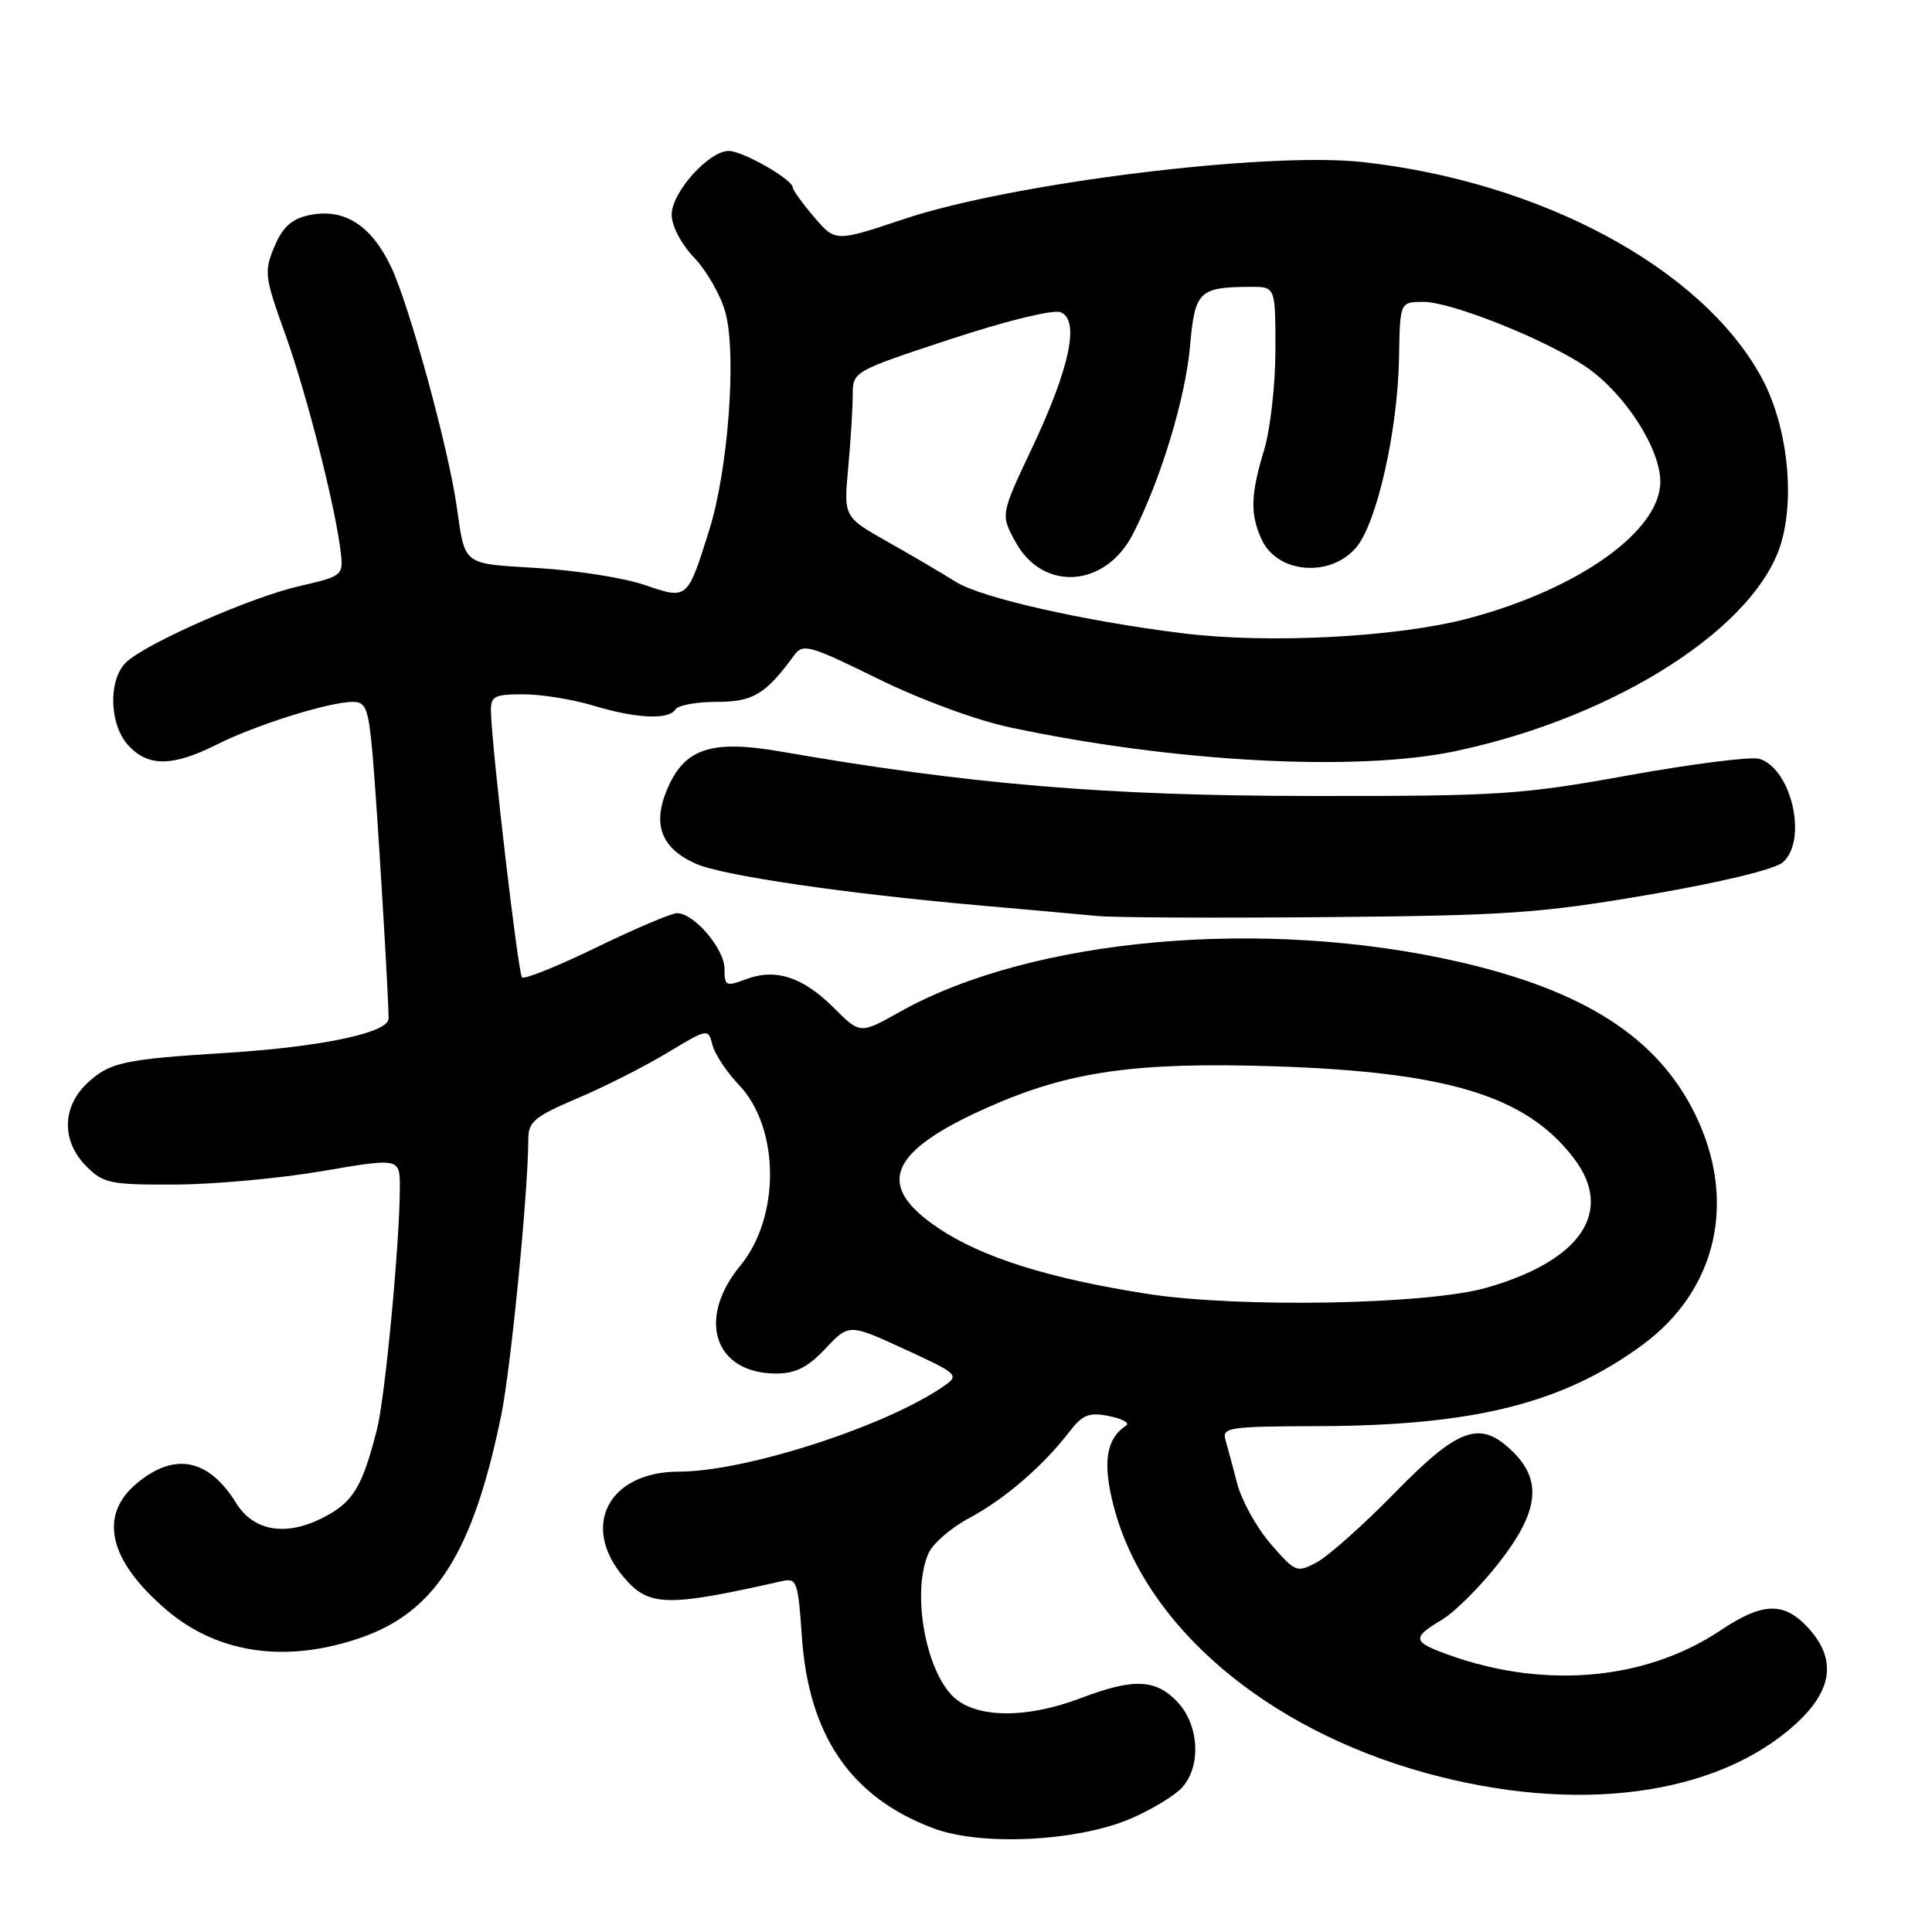 <?xml version="1.0" encoding="UTF-8" standalone="no"?>
<!DOCTYPE svg PUBLIC "-//W3C//DTD SVG 1.1//EN" "http://www.w3.org/Graphics/SVG/1.1/DTD/svg11.dtd" >
<svg xmlns="http://www.w3.org/2000/svg" xmlns:xlink="http://www.w3.org/1999/xlink" version="1.1" viewBox="0 0 256 256">
 <g >
 <path fill="currentColor"
d=" M 149.87 240.96 C 152.61 239.78 155.65 237.93 156.63 236.86 C 159.19 234.03 158.90 228.59 156.03 225.53 C 153.15 222.47 150.22 222.35 143.24 225.00 C 135.78 227.84 128.98 227.68 126.09 224.60 C 122.46 220.74 120.84 210.64 123.06 205.76 C 123.65 204.48 126.08 202.40 128.46 201.13 C 133.07 198.68 138.22 194.25 141.67 189.75 C 143.46 187.43 144.28 187.11 146.97 187.64 C 148.73 188.00 149.74 188.56 149.23 188.89 C 146.55 190.64 146.06 193.82 147.58 199.63 C 151.69 215.42 167.73 229.10 188.96 234.94 C 208.90 240.42 227.37 237.99 237.87 228.50 C 242.87 223.98 243.41 219.82 239.55 215.65 C 236.37 212.22 233.54 212.31 228.00 216.02 C 217.77 222.87 203.84 223.92 190.75 218.83 C 187.25 217.47 187.30 216.85 191.06 214.63 C 192.74 213.63 196.11 210.27 198.55 207.16 C 203.84 200.43 204.40 196.31 200.55 192.45 C 196.19 188.10 193.37 189.06 184.86 197.76 C 180.69 202.03 176.03 206.18 174.51 207.00 C 171.83 208.43 171.65 208.36 168.36 204.56 C 166.50 202.41 164.51 198.81 163.93 196.57 C 163.35 194.33 162.65 191.71 162.37 190.75 C 161.91 189.15 162.96 189.00 174.68 188.97 C 195.35 188.91 207.13 185.95 217.68 178.17 C 227.52 170.92 230.21 159.08 224.62 147.65 C 219.65 137.50 209.97 131.26 193.28 127.44 C 167.40 121.53 136.66 124.28 119.23 134.08 C 113.97 137.03 113.97 137.03 110.47 133.53 C 106.37 129.44 102.77 128.27 98.82 129.76 C 96.20 130.75 96.00 130.65 96.00 128.37 C 96.00 125.73 91.97 121.00 89.72 121.00 C 88.97 121.00 84.16 123.04 79.04 125.53 C 73.92 128.02 69.48 129.81 69.17 129.50 C 68.65 128.98 65.17 99.21 65.05 94.25 C 65.01 92.25 65.49 92.00 69.34 92.00 C 71.73 92.00 75.89 92.67 78.59 93.49 C 84.30 95.22 88.62 95.42 89.50 94.00 C 89.84 93.45 92.29 93.00 94.95 93.00 C 99.80 93.00 101.43 92.02 105.25 86.80 C 106.40 85.24 107.31 85.50 116.27 89.91 C 121.89 92.68 129.32 95.42 133.77 96.37 C 155.44 100.99 179.70 102.30 192.80 99.54 C 214.27 95.03 233.05 82.91 236.11 71.61 C 237.85 65.20 236.70 56.06 233.40 50.00 C 225.54 35.56 204.24 24.07 180.50 21.47 C 167.76 20.07 133.95 24.27 119.80 29.02 C 110.70 32.06 110.70 32.06 107.89 28.78 C 106.35 26.98 105.06 25.20 105.04 24.83 C 104.97 23.74 98.41 20.00 96.56 20.00 C 93.92 20.00 89.00 25.49 89.00 28.43 C 89.00 29.94 90.25 32.33 92.00 34.16 C 93.65 35.89 95.51 39.15 96.12 41.40 C 97.63 46.93 96.49 62.22 93.99 70.20 C 91.06 79.52 91.13 79.46 85.39 77.50 C 82.70 76.58 76.35 75.58 71.27 75.27 C 61.14 74.65 61.66 75.05 60.50 67.00 C 59.36 59.15 54.21 40.37 51.81 35.34 C 49.15 29.77 45.52 27.51 40.87 28.53 C 38.62 29.02 37.43 30.12 36.35 32.70 C 34.97 36.00 35.06 36.70 37.82 44.35 C 40.68 52.30 44.55 67.57 45.18 73.42 C 45.49 76.22 45.26 76.39 39.72 77.65 C 33.38 79.09 19.64 85.11 16.80 87.68 C 14.30 89.94 14.43 96.02 17.04 98.81 C 19.66 101.63 22.92 101.58 28.78 98.63 C 33.93 96.04 43.65 93.00 46.77 93.00 C 48.48 93.00 48.82 93.91 49.35 99.75 C 49.92 106.07 51.48 131.73 51.49 134.96 C 51.50 136.84 42.67 138.71 30.00 139.51 C 16.39 140.36 14.55 140.76 11.62 143.47 C 8.19 146.65 8.12 151.21 11.45 154.55 C 13.71 156.81 14.64 157.00 23.20 156.96 C 28.32 156.94 37.11 156.14 42.75 155.17 C 53.00 153.42 53.00 153.42 52.98 157.46 C 52.96 164.79 51.02 185.22 49.95 189.40 C 47.99 197.10 46.78 199.07 42.78 201.11 C 37.87 203.62 33.59 202.89 31.29 199.16 C 27.63 193.25 23.09 192.37 18.08 196.59 C 13.02 200.85 14.42 206.78 22.03 213.30 C 28.84 219.12 37.90 220.43 47.77 217.02 C 57.70 213.60 62.68 205.72 66.42 187.50 C 67.70 181.24 70.00 157.80 70.00 150.95 C 70.00 148.64 70.83 147.95 76.49 145.54 C 80.05 144.03 85.42 141.31 88.41 139.51 C 93.80 136.26 93.85 136.26 94.40 138.45 C 94.70 139.66 96.28 142.04 97.90 143.74 C 103.33 149.42 103.42 161.23 98.10 167.70 C 92.26 174.78 94.66 182.00 102.85 182.00 C 105.42 182.00 107.04 181.18 109.38 178.69 C 112.50 175.39 112.50 175.39 119.86 178.77 C 126.91 182.01 127.14 182.22 125.13 183.62 C 117.54 188.94 98.81 195.00 89.97 195.00 C 80.68 195.00 76.89 202.15 82.59 208.92 C 85.94 212.91 88.23 212.98 103.61 209.51 C 105.58 209.06 105.75 209.54 106.25 216.84 C 107.15 230.01 112.77 238.19 123.74 242.28 C 130.08 244.64 142.80 244.00 149.87 240.96 Z  M 218.50 118.55 C 228.15 116.89 235.19 115.19 236.25 114.25 C 239.54 111.32 237.41 101.90 233.14 100.55 C 232.11 100.22 224.34 101.20 215.88 102.72 C 201.52 105.32 198.72 105.50 173.50 105.47 C 146.59 105.45 128.36 103.92 103.50 99.59 C 94.21 97.98 90.67 99.16 88.38 104.64 C 86.42 109.31 87.65 112.44 92.23 114.46 C 95.80 116.03 111.92 118.39 130.00 119.99 C 136.32 120.55 143.30 121.17 145.50 121.38 C 147.70 121.59 161.43 121.65 176.00 121.52 C 199.68 121.32 204.20 121.00 218.50 118.55 Z  M 152.00 171.44 C 139.02 169.41 130.18 166.64 124.38 162.76 C 115.84 157.05 117.70 152.56 131.05 146.66 C 141.69 141.95 150.54 140.70 168.86 141.29 C 191.87 142.04 202.25 145.22 208.53 153.46 C 213.92 160.52 209.53 167.04 196.98 170.63 C 189.11 172.88 164.12 173.33 152.00 171.44 Z  M 156.77 83.92 C 143.72 82.31 130.05 79.22 126.69 77.12 C 124.94 76.02 120.87 73.63 117.65 71.81 C 111.79 68.50 111.79 68.50 112.39 62.00 C 112.72 58.42 112.99 54.09 112.99 52.36 C 113.00 49.22 113.01 49.21 125.89 44.96 C 133.26 42.53 139.53 40.99 140.52 41.37 C 143.11 42.36 141.78 48.72 136.76 59.34 C 132.58 68.18 132.58 68.18 134.54 71.78 C 138.17 78.45 146.48 77.90 150.13 70.74 C 153.83 63.50 157.08 52.76 157.69 45.83 C 158.33 38.56 158.86 38.04 165.75 38.01 C 169.00 38.00 169.00 38.00 169.00 46.34 C 169.00 50.93 168.33 56.89 167.51 59.59 C 165.71 65.54 165.63 68.10 167.17 71.48 C 169.22 75.97 176.21 76.59 179.67 72.58 C 182.43 69.39 185.22 57.05 185.38 47.37 C 185.50 40.01 185.50 40.01 188.61 40.00 C 192.37 40.00 205.05 45.09 210.24 48.67 C 215.33 52.19 220.00 59.44 220.00 63.83 C 220.00 70.37 209.14 78.09 194.50 81.96 C 185.09 84.44 168.11 85.32 156.77 83.92 Z "/>
</g>
</svg>